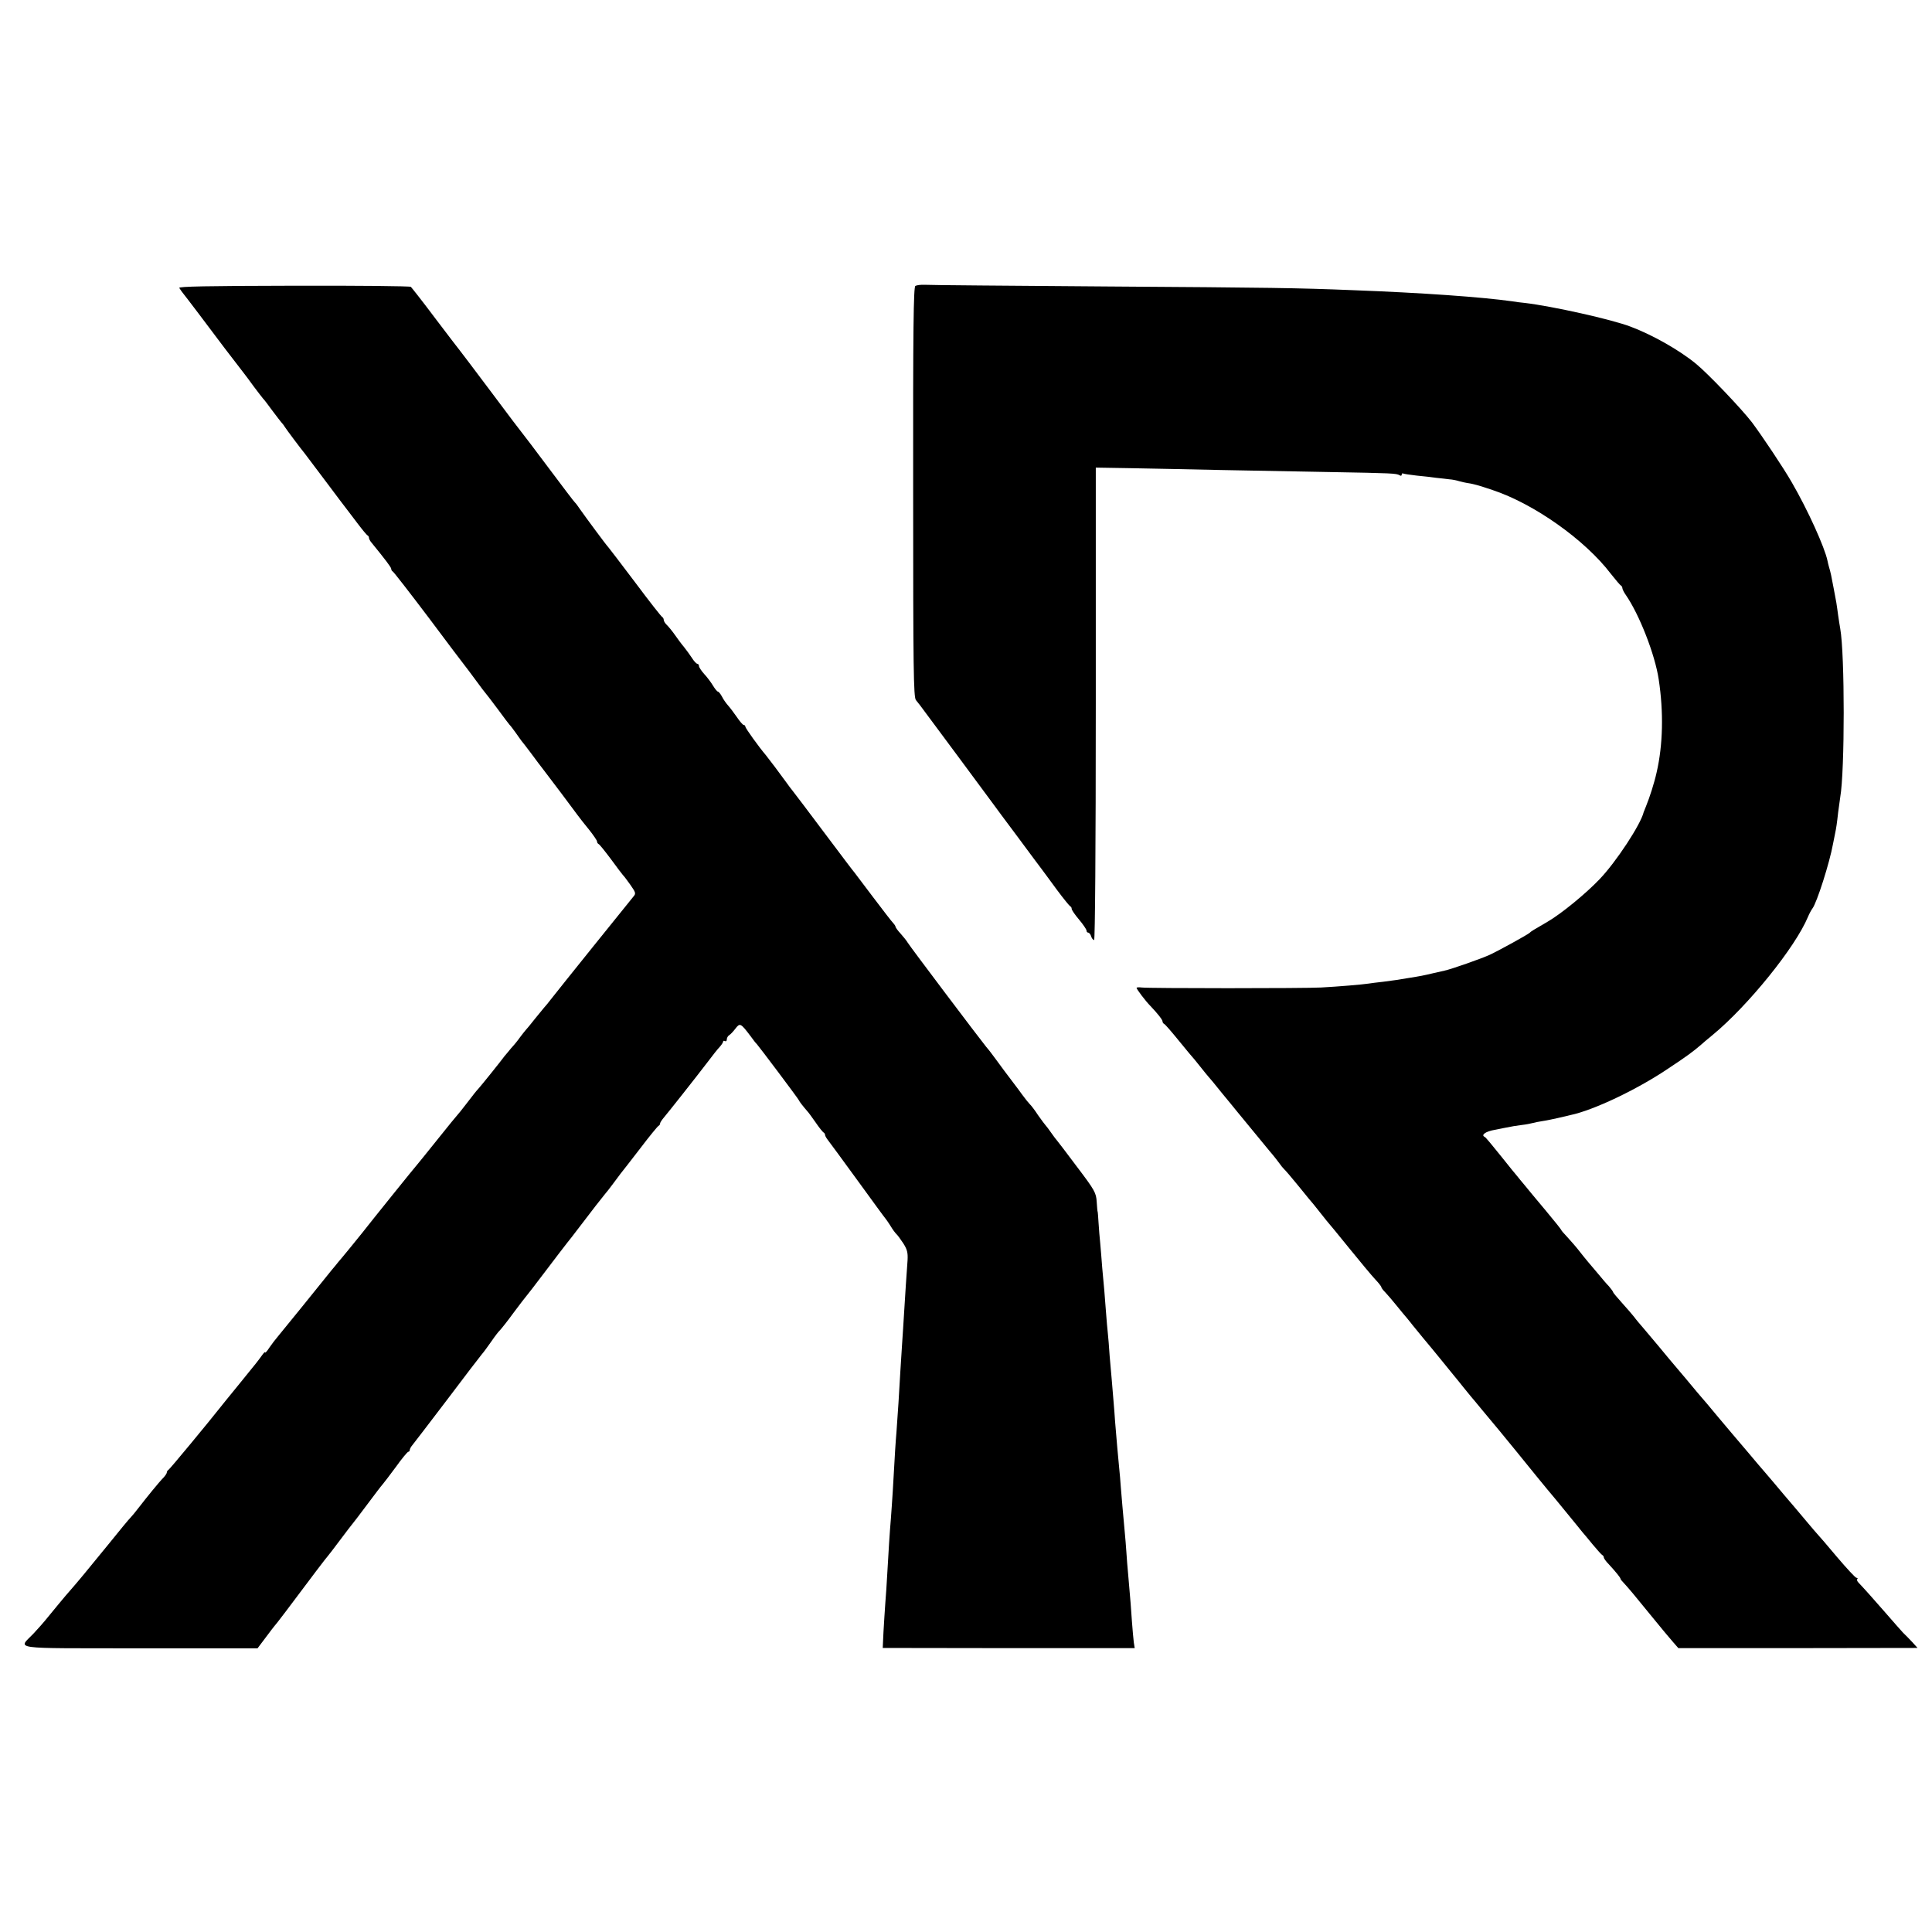 <?xml version="1.0" standalone="no"?>
<!DOCTYPE svg PUBLIC "-//W3C//DTD SVG 20010904//EN"
 "http://www.w3.org/TR/2001/REC-SVG-20010904/DTD/svg10.dtd">
<svg version="1.0" xmlns="http://www.w3.org/2000/svg"
 width="1042pt" height="1042pt" viewBox="0 0 1042 1042"
 preserveAspectRatio="xMidYMid meet">
<g transform="translate(0,1042) scale(0.1,-0.1)"
fill="#000000" stroke="none">
<path d="M4937 8878 c-10 -5 -13 -224 -12 -1111 0 -959 2 -1107 15 -1123 8
-10 18 -23 23 -29 78 -104 356 -480 393 -530 8 -11 66 -90 130 -175 63 -85
123 -166 134 -180 10 -14 47 -63 81 -110 35 -47 67 -86 71 -88 5 -2 8 -8 8
-14 0 -6 18 -32 40 -58 22 -26 40 -53 40 -59 0 -6 4 -11 9 -11 5 0 13 -9 16
-20 3 -11 11 -20 16 -20 5 0 9 493 9 1274 l0 1274 183 -3 c100 -2 322 -6 492
-10 171 -3 436 -8 590 -11 335 -6 356 -7 373 -17 7 -5 12 -3 12 3 0 6 4 9 8 6
4 -2 37 -7 72 -11 36 -3 83 -9 105 -12 22 -2 54 -6 71 -8 17 -1 41 -6 53 -10
13 -4 33 -8 44 -10 34 -5 57 -11 137 -38 223 -74 498 -268 638 -452 26 -33 50
-61 54 -63 4 -2 8 -8 8 -14 0 -5 8 -22 18 -36 73 -105 158 -322 178 -456 27
-177 23 -353 -11 -501 -13 -59 -38 -136 -58 -185 -6 -14 -11 -27 -12 -30 -16
-67 -149 -269 -237 -361 -74 -78 -207 -187 -281 -230 -76 -44 -91 -53 -97 -60
-9 -9 -163 -94 -214 -118 -45 -21 -211 -79 -245 -86 -9 -2 -38 -9 -66 -15 -51
-12 -61 -14 -130 -25 -54 -9 -71 -12 -135 -20 -30 -3 -66 -8 -80 -10 -31 -5
-163 -16 -255 -21 -88 -5 -930 -5 -967 0 -16 2 -28 1 -28 -2 0 -7 49 -72 75
-98 38 -40 65 -74 65 -83 0 -5 4 -11 8 -13 5 -1 41 -43 80 -91 40 -49 78 -95
85 -102 6 -7 23 -28 37 -46 14 -18 30 -37 35 -43 6 -6 40 -47 75 -91 36 -43
72 -88 82 -100 27 -33 137 -167 176 -214 21 -24 44 -54 52 -65 8 -12 19 -25
25 -31 6 -5 43 -48 81 -95 38 -47 73 -90 79 -96 5 -6 21 -26 35 -44 14 -18 30
-38 35 -44 6 -6 60 -72 120 -146 60 -74 124 -151 142 -170 18 -19 33 -38 33
-42 0 -4 10 -17 23 -30 12 -13 38 -43 58 -68 20 -25 46 -56 58 -70 11 -14 24
-29 28 -35 13 -16 97 -119 108 -131 5 -7 26 -31 45 -55 19 -24 49 -60 65 -80
17 -20 44 -54 60 -74 17 -21 35 -43 40 -49 6 -6 30 -36 55 -66 25 -30 47 -57
50 -60 3 -3 66 -79 140 -170 73 -91 149 -183 167 -205 19 -22 39 -47 46 -55
15 -18 96 -117 117 -143 8 -11 20 -24 25 -31 6 -6 30 -36 55 -66 25 -30 48
-56 53 -58 4 -2 7 -8 7 -12 0 -5 12 -22 28 -38 35 -38 62 -71 62 -77 0 -3 8
-13 18 -23 25 -27 57 -65 152 -182 47 -58 98 -119 114 -137 l28 -32 645 0 645
1 -28 31 c-16 17 -38 40 -50 51 -11 12 -51 57 -89 101 -66 76 -126 143 -152
170 -7 7 -9 15 -6 19 4 3 2 6 -4 6 -6 0 -52 50 -104 111 -52 62 -100 118 -108
126 -7 8 -29 33 -48 56 -47 56 -106 126 -133 157 -12 14 -38 45 -58 69 -21 24
-42 49 -47 55 -6 6 -46 54 -90 106 -44 52 -82 97 -85 100 -3 3 -39 46 -80 95
-41 50 -77 92 -80 95 -3 3 -41 48 -84 100 -44 52 -86 102 -93 110 -7 8 -33 40
-58 70 -25 30 -62 73 -80 95 -19 22 -43 50 -52 63 -10 13 -39 46 -65 75 -26
29 -48 55 -48 58 0 3 -10 17 -22 31 -13 13 -39 44 -58 67 -19 23 -44 52 -55
65 -11 13 -33 40 -50 62 -16 21 -45 53 -62 72 -18 19 -33 36 -33 39 0 2 -38
50 -85 106 -47 56 -98 117 -113 136 -15 18 -32 38 -37 45 -6 6 -46 56 -90 111
-44 55 -83 102 -87 103 -23 10 5 30 52 38 8 2 31 6 50 10 51 10 61 12 101 17
19 2 44 7 55 10 10 3 36 8 56 11 21 3 57 11 80 16 24 6 54 13 68 16 124 26
356 136 523 248 109 72 139 95 181 131 6 6 35 30 64 54 190 157 445 472 513
636 7 17 18 37 24 45 24 31 93 248 111 348 2 12 7 34 10 50 8 38 11 59 18 122
4 30 9 66 11 80 25 143 25 770 0 910 -3 14 -7 45 -11 70 -3 25 -8 56 -10 70
-3 14 -9 48 -14 75 -12 66 -18 93 -25 115 -3 10 -7 27 -9 37 -15 71 -105 271
-192 421 -44 77 -159 249 -215 324 -57 74 -237 263 -302 316 -90 74 -235 156
-352 200 -101 39 -425 111 -570 128 -22 2 -53 6 -70 9 -164 23 -485 46 -860
60 -296 12 -441 14 -1335 20 -514 4 -952 7 -973 9 -20 1 -43 -2 -50 -6z"/>
<path d="M967 8867 c4 -7 11 -16 15 -22 12 -14 158 -207 183 -241 16 -22 64
-85 152 -199 5 -6 28 -37 52 -70 25 -33 47 -62 50 -65 4 -3 26 -32 50 -65 25
-33 47 -62 50 -65 3 -3 11 -12 16 -21 10 -16 91 -124 108 -144 4 -5 55 -73
113 -150 58 -77 110 -147 117 -155 7 -9 32 -42 57 -75 25 -33 48 -61 53 -63 4
-2 7 -8 7 -13 0 -5 6 -17 14 -26 75 -92 106 -133 106 -141 0 -6 4 -12 8 -14 4
-1 91 -113 193 -248 101 -135 189 -252 196 -260 7 -8 33 -44 60 -80 26 -36 50
-67 53 -70 3 -3 32 -41 65 -85 32 -44 61 -82 64 -85 4 -3 17 -21 31 -40 13
-19 28 -39 32 -45 5 -5 29 -37 54 -70 24 -33 53 -71 64 -85 37 -48 165 -218
185 -246 11 -15 39 -51 63 -80 23 -29 42 -57 42 -62 0 -6 4 -12 8 -14 5 -1 35
-39 68 -83 32 -44 61 -82 64 -85 4 -3 21 -26 39 -51 30 -43 32 -48 17 -65 -24
-29 -407 -505 -441 -549 -16 -21 -34 -43 -40 -49 -5 -6 -28 -34 -50 -61 -22
-28 -44 -55 -50 -61 -5 -6 -19 -23 -30 -38 -11 -16 -32 -42 -48 -59 -15 -18
-30 -37 -35 -42 -18 -25 -128 -162 -142 -177 -16 -18 -17 -19 -70 -88 -19 -25
-37 -47 -40 -50 -3 -3 -53 -63 -110 -135 -57 -71 -106 -132 -109 -135 -5 -4
-252 -311 -298 -370 -18 -23 -116 -143 -128 -156 -5 -7 -22 -27 -37 -45 -72
-90 -272 -337 -290 -358 -12 -14 -32 -40 -45 -59 -12 -19 -23 -31 -23 -26 0 5
-8 -3 -17 -16 -10 -14 -25 -34 -34 -45 -9 -11 -47 -58 -85 -105 -38 -47 -73
-90 -79 -97 -5 -7 -15 -18 -20 -25 -71 -90 -281 -344 -287 -346 -4 -2 -8 -8
-8 -13 0 -5 -8 -17 -17 -27 -24 -24 -89 -104 -133 -161 -19 -25 -40 -50 -46
-56 -6 -5 -62 -73 -124 -150 -110 -135 -162 -198 -199 -240 -18 -19 -110 -131
-141 -169 -8 -10 -34 -39 -58 -65 -84 -89 -144 -80 572 -81 l635 0 43 57 c24
32 45 60 48 63 6 5 78 100 224 295 33 44 63 82 66 85 3 3 32 41 65 85 33 44
62 82 65 85 3 3 39 50 80 105 41 55 79 105 85 111 5 6 37 47 70 92 32 45 63
82 67 82 4 0 8 4 8 10 0 5 7 18 15 27 8 10 92 119 186 243 93 124 178 234 187
245 10 11 33 43 52 70 19 28 40 55 46 60 6 6 40 48 74 95 35 47 66 87 69 90 3
3 48 61 100 130 52 69 106 139 120 157 14 18 34 42 43 55 94 124 150 195 161
208 7 8 27 33 43 55 16 22 34 46 41 55 7 8 54 69 105 135 50 66 96 122 100
123 4 2 8 7 8 12 0 5 9 19 20 32 27 32 174 218 235 298 27 36 57 74 67 84 10
11 18 24 18 28 0 5 5 6 10 3 6 -3 10 1 10 9 0 8 6 19 13 23 7 4 22 20 34 36
24 31 28 29 81 -41 15 -21 29 -39 33 -42 9 -9 229 -301 229 -306 0 -3 18 -27
45 -58 6 -6 26 -34 45 -61 19 -28 38 -51 42 -53 4 -2 8 -8 8 -13 0 -5 7 -17
14 -26 8 -10 80 -108 160 -218 80 -110 149 -205 154 -210 5 -6 17 -24 27 -40
10 -17 23 -34 29 -40 6 -5 23 -28 38 -51 21 -33 25 -50 23 -90 -4 -50 -14
-205 -20 -304 -2 -30 -6 -100 -10 -155 -8 -118 -10 -162 -19 -310 -4 -60 -9
-132 -11 -160 -4 -46 -8 -102 -20 -320 -3 -44 -7 -109 -10 -145 -6 -70 -13
-178 -20 -305 -2 -44 -7 -111 -10 -150 -3 -38 -7 -109 -10 -157 l-4 -86 679
-1 680 0 -5 32 c-2 18 -7 68 -10 112 -5 77 -7 100 -20 250 -4 39 -8 95 -10
125 -2 30 -6 80 -9 110 -9 101 -17 185 -21 240 -2 30 -6 78 -9 105 -5 49 -14
152 -22 250 -3 51 -13 162 -18 225 -2 19 -7 76 -11 125 -3 50 -8 106 -10 125
-2 19 -7 71 -10 115 -3 44 -8 96 -9 115 -2 19 -7 73 -11 120 -3 47 -9 108 -11
135 -3 28 -7 77 -9 110 -2 33 -4 60 -5 60 -1 0 -3 24 -5 53 -3 49 -10 62 -107
190 -56 75 -105 139 -108 142 -3 3 -17 21 -30 40 -13 19 -27 37 -30 40 -3 3
-22 28 -41 55 -18 28 -39 55 -45 60 -6 6 -24 28 -40 50 -16 22 -32 44 -37 50
-27 35 -95 126 -112 150 -11 15 -31 42 -46 59 -32 39 -411 541 -424 563 -5 9
-22 30 -37 47 -16 17 -28 34 -28 38 0 3 -6 13 -13 20 -7 7 -55 69 -107 138
-52 69 -98 130 -102 135 -8 9 -39 50 -181 239 -61 82 -138 183 -152 201 -9 11
-24 31 -33 44 -30 42 -101 136 -112 149 -36 42 -110 145 -110 153 0 5 -4 9 -9
9 -4 0 -21 19 -37 43 -16 23 -37 51 -47 62 -10 11 -25 32 -33 48 -8 15 -18 27
-22 27 -4 0 -16 15 -27 33 -10 17 -32 46 -47 62 -15 17 -28 36 -28 43 0 6 -4
12 -9 12 -5 0 -19 15 -30 33 -11 17 -31 44 -43 59 -13 15 -34 44 -48 64 -14
20 -33 43 -42 52 -10 9 -18 22 -18 28 0 7 -4 14 -8 16 -5 2 -71 86 -147 188
-77 102 -142 187 -145 190 -8 7 -121 160 -149 200 -13 19 -26 37 -30 40 -4 3
-67 86 -141 185 -74 99 -137 182 -140 185 -3 3 -80 104 -170 225 -91 121 -167
222 -170 225 -3 3 -61 79 -130 170 -68 91 -129 168 -134 173 -6 4 -291 7 -634
6 -468 -1 -620 -4 -615 -12z"/>
</g>
</svg>
